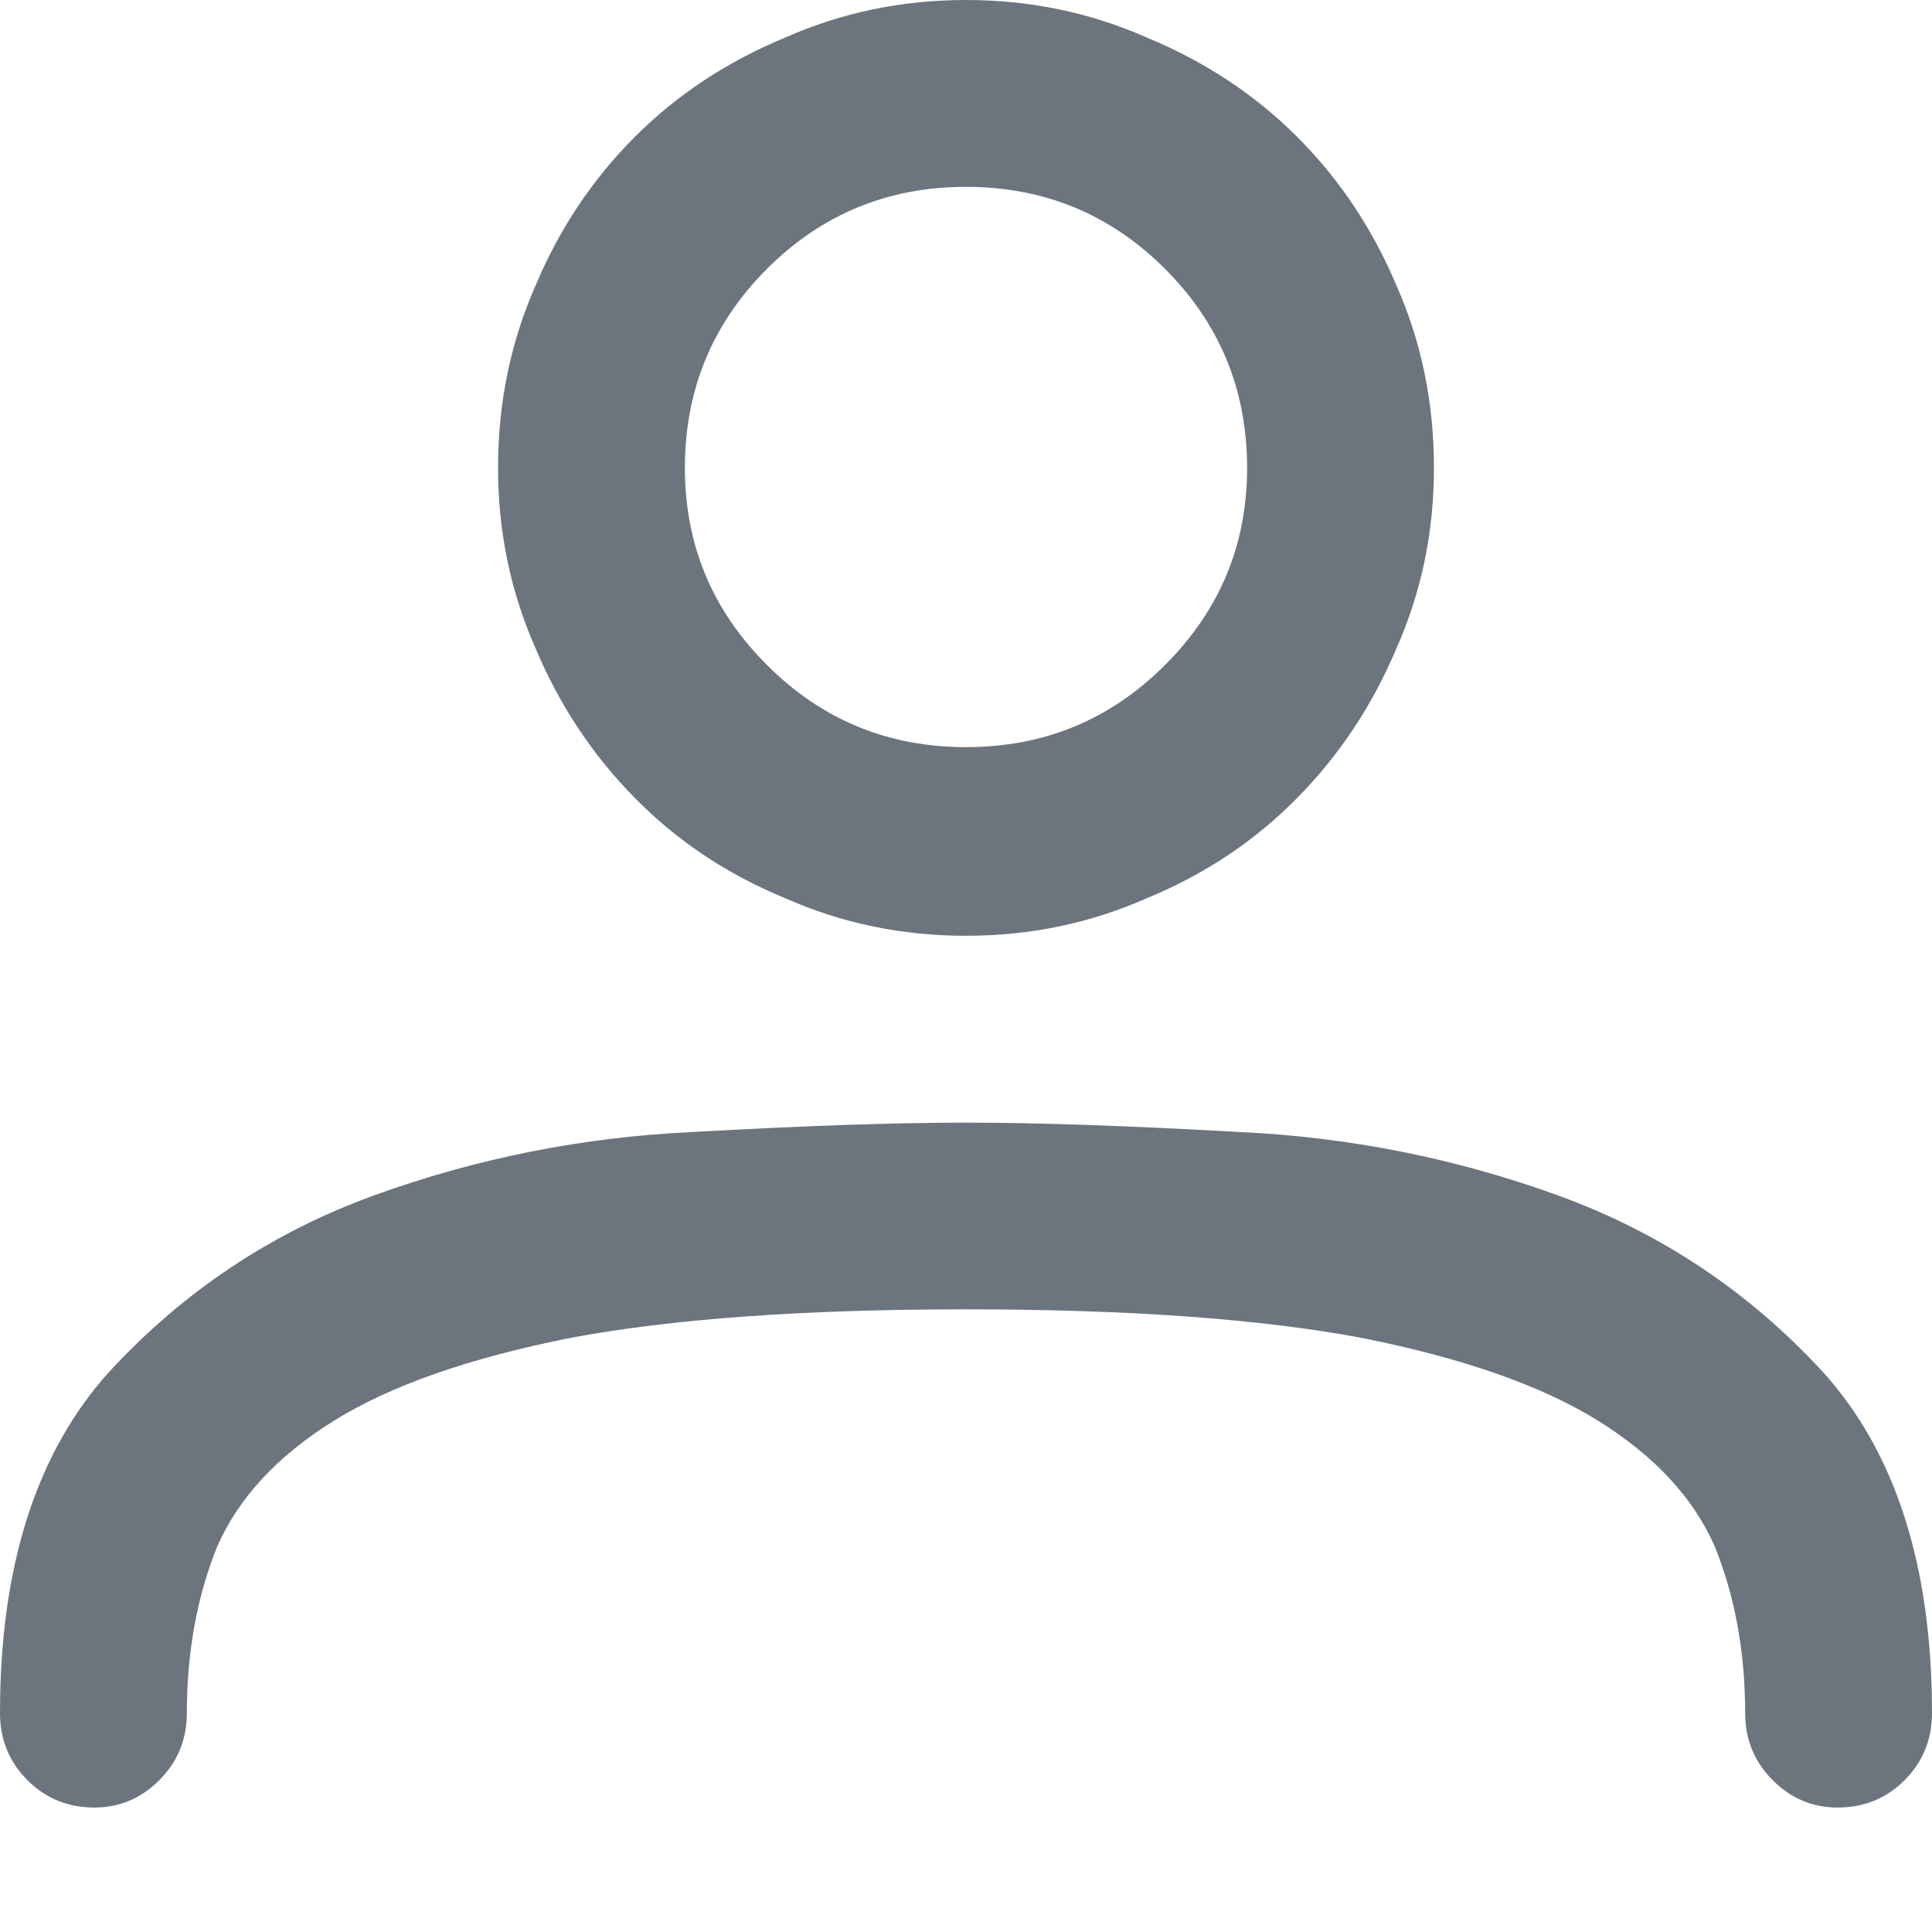 <svg width="14" height="14" viewBox="0 0 14 14" fill="none" xmlns="http://www.w3.org/2000/svg">
<path d="M7 6.781C6.535 6.781 6.098 6.69 5.688 6.508C5.268 6.335 4.906 6.093 4.601 5.783C4.295 5.473 4.056 5.113 3.883 4.703C3.701 4.293 3.609 3.855 3.609 3.391C3.609 2.917 3.701 2.475 3.883 2.064C4.056 1.654 4.295 1.297 4.601 0.991C4.906 0.686 5.268 0.447 5.688 0.273C6.098 0.091 6.535 0 7 0C7.465 0 7.902 0.091 8.312 0.273C8.732 0.447 9.094 0.686 9.399 0.991C9.705 1.297 9.944 1.654 10.117 2.064C10.3 2.475 10.391 2.917 10.391 3.391C10.391 3.855 10.3 4.293 10.117 4.703C9.944 5.113 9.705 5.473 9.399 5.783C9.094 6.093 8.732 6.335 8.312 6.508C7.902 6.69 7.465 6.781 7 6.781ZM7 1.354C6.435 1.354 5.954 1.552 5.558 1.948C5.161 2.345 4.963 2.826 4.963 3.391C4.963 3.947 5.161 4.423 5.558 4.819C5.954 5.216 6.435 5.414 7 5.414C7.565 5.414 8.046 5.216 8.442 4.819C8.839 4.423 9.037 3.947 9.037 3.391C9.037 2.826 8.839 2.345 8.442 1.948C8.046 1.552 7.565 1.354 7 1.354ZM13.316 13.098C13.134 13.098 12.977 13.032 12.845 12.899C12.713 12.767 12.646 12.605 12.646 12.414C12.646 11.977 12.574 11.575 12.428 11.211C12.273 10.855 11.99 10.55 11.58 10.295C11.17 10.04 10.596 9.839 9.857 9.693C9.128 9.557 8.176 9.488 7 9.488C5.824 9.488 4.872 9.557 4.143 9.693C3.404 9.839 2.83 10.04 2.42 10.295C2.01 10.55 1.727 10.855 1.572 11.211C1.426 11.575 1.354 11.977 1.354 12.414C1.354 12.605 1.287 12.767 1.155 12.899C1.023 13.032 0.866 13.098 0.684 13.098C0.492 13.098 0.33 13.032 0.198 12.899C0.066 12.767 0 12.605 0 12.414C0 11.348 0.264 10.523 0.793 9.939C1.331 9.356 1.971 8.93 2.714 8.661C3.457 8.392 4.225 8.24 5.018 8.203C5.82 8.158 6.48 8.135 7 8.135C7.52 8.135 8.18 8.158 8.982 8.203C9.775 8.24 10.543 8.392 11.286 8.661C12.029 8.93 12.669 9.356 13.207 9.939C13.736 10.523 14 11.348 14 12.414C14 12.605 13.934 12.767 13.802 12.899C13.67 13.032 13.508 13.098 13.316 13.098Z" fill="#6C757D"/>
</svg>
